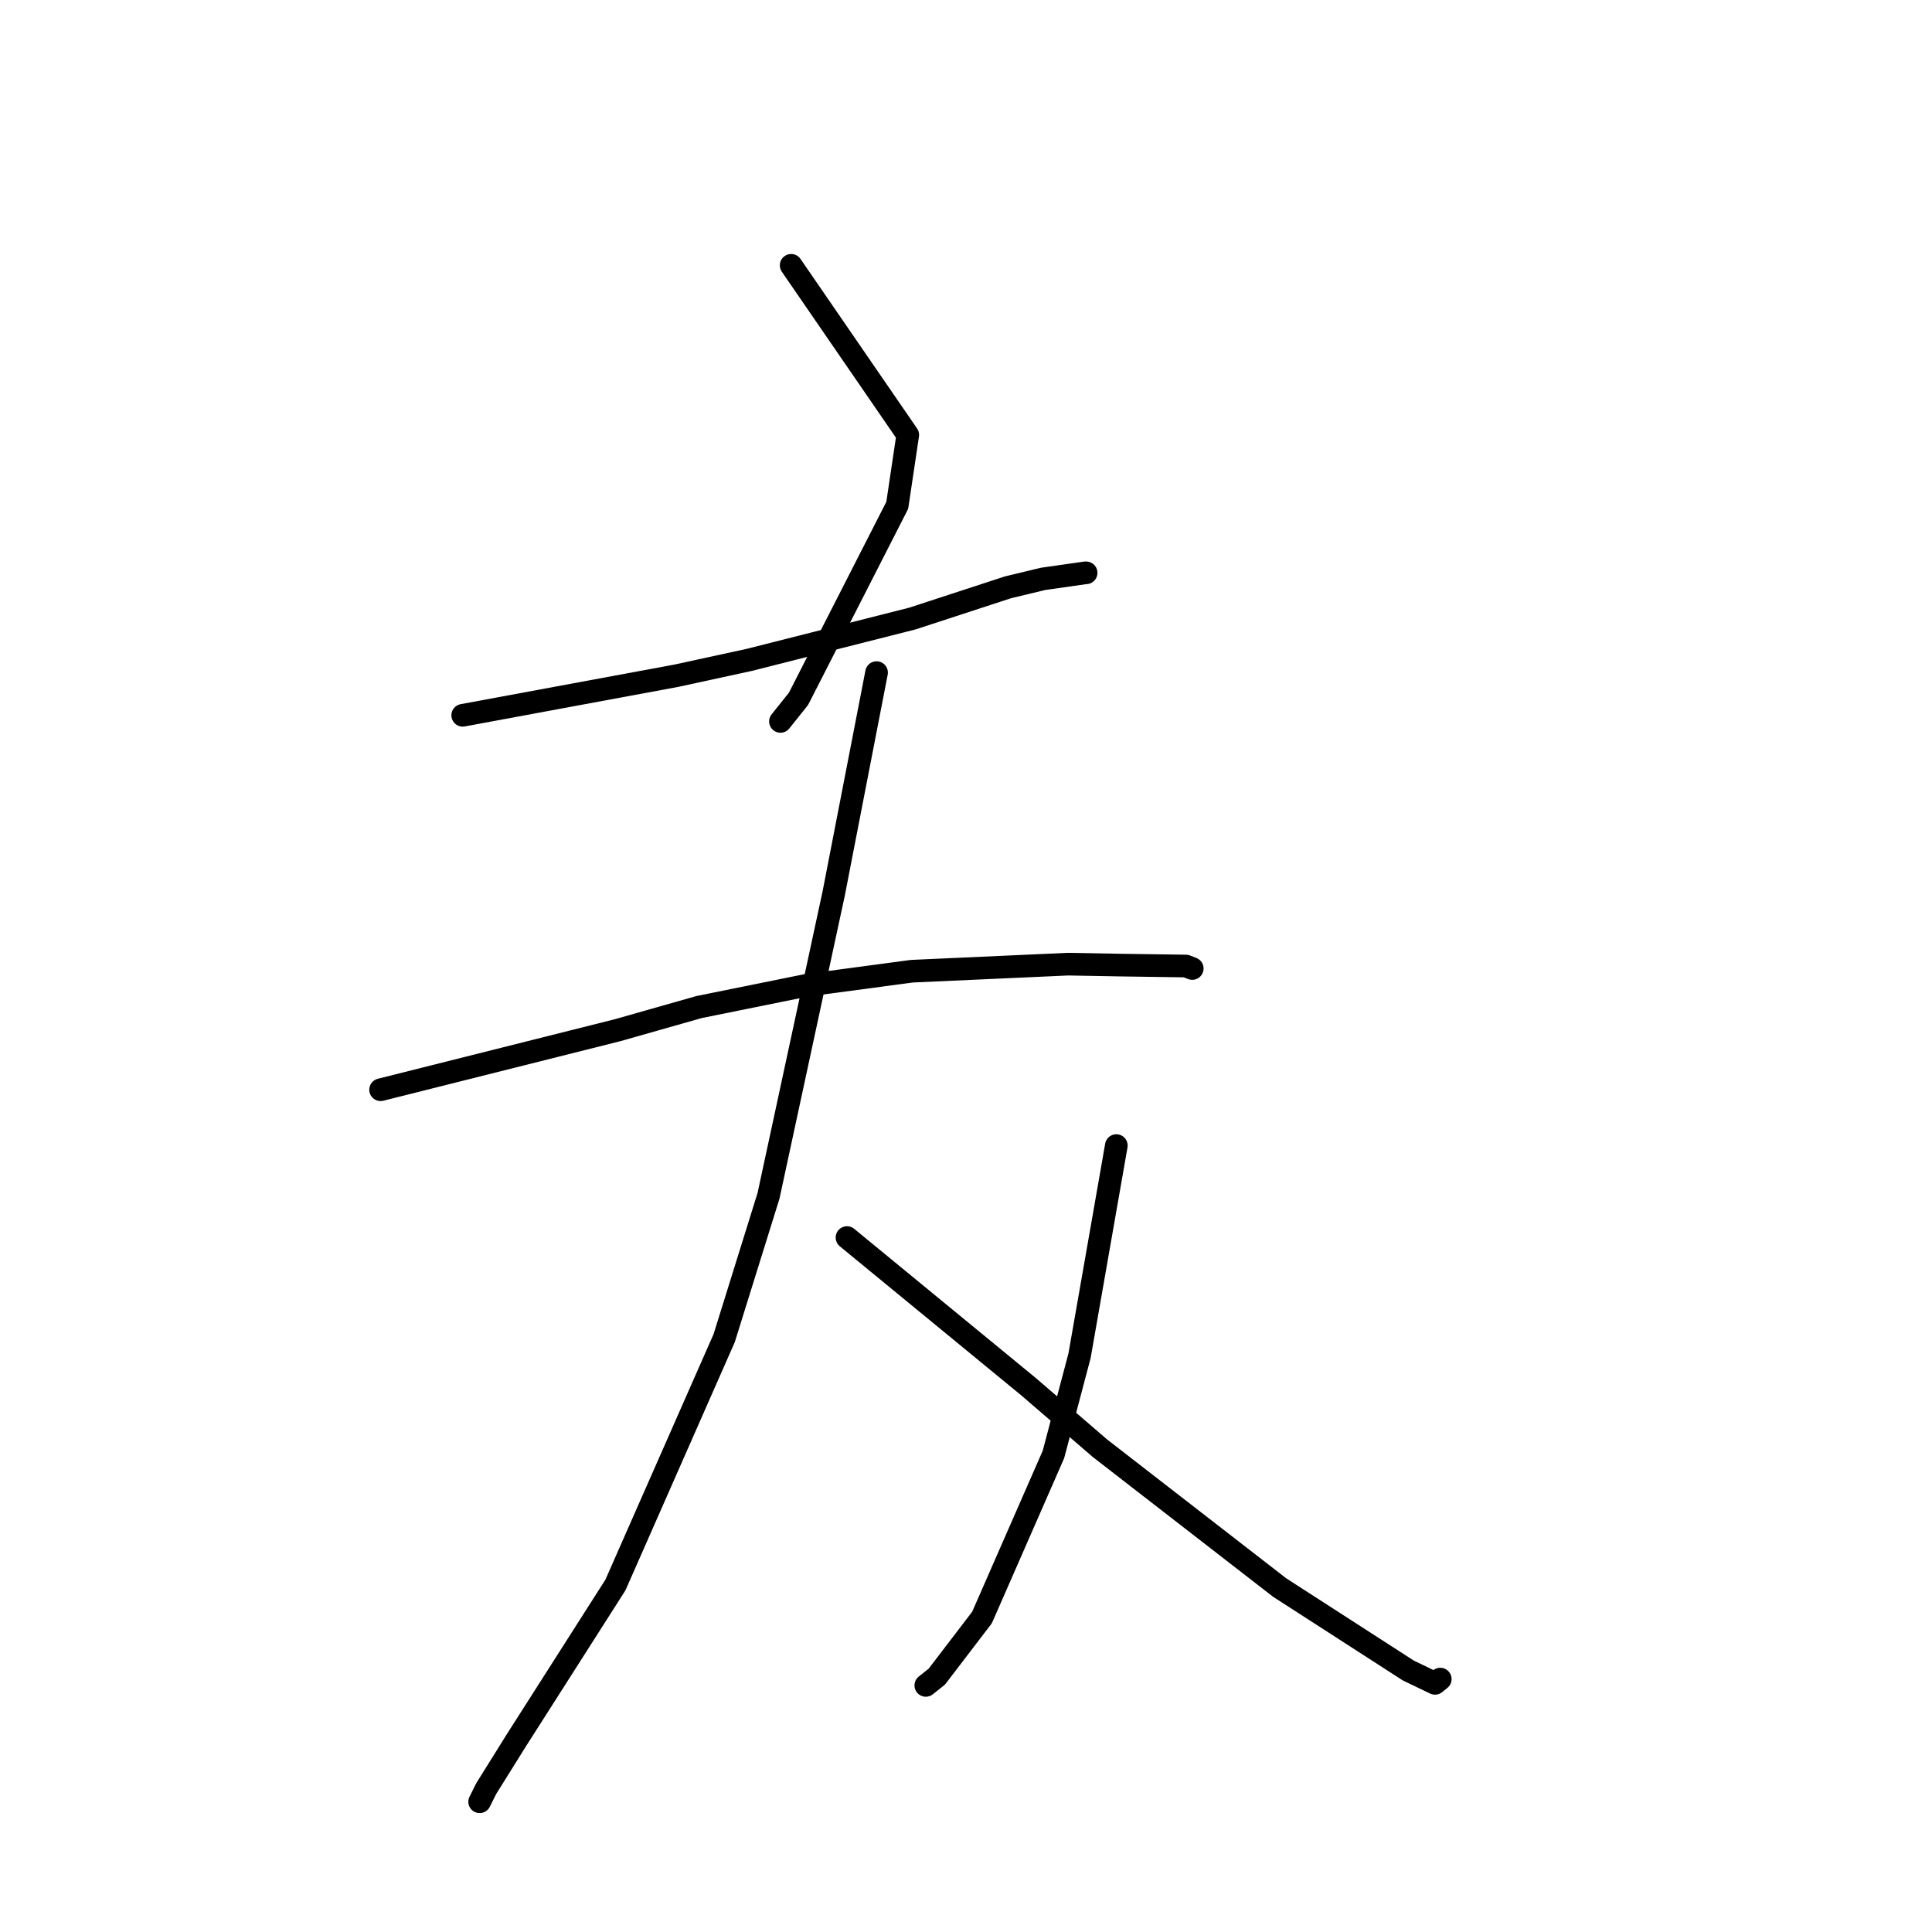 <?xml version="1.0" standalone="no"?>
    <svg width="256" height="256" xmlns="http://www.w3.org/2000/svg" version="1.1">
    <polyline stroke="black" stroke-width="3" stroke-linecap="round" fill="transparent" stroke-linejoin="round" points="104.833 35.157 120.282 57.627 118.891 66.957 105.806 92.598 103.414 95.591 " />
        <polyline stroke="black" stroke-width="3" stroke-linecap="round" fill="transparent" stroke-linejoin="round" points="61.311 94.782 89.629 89.535 99.302 87.433 120.889 81.963 133.564 77.822 138.211 76.704 143.79 75.907 143.881 75.904 143.906 75.903 143.916 75.903 " />
        <polyline stroke="black" stroke-width="3" stroke-linecap="round" fill="transparent" stroke-linejoin="round" points="50.431 144.397 81.818 136.511 92.636 133.438 106.868 130.558 120.816 128.692 141.523 127.755 148.491 127.881 157.143 128.004 157.906 128.303 157.967 128.327 157.979 128.331 " />
        <polyline stroke="black" stroke-width="3" stroke-linecap="round" fill="transparent" stroke-linejoin="round" points="116.149 89.124 110.47 118.388 101.834 158.445 95.96 177.302 81.55 210.017 68.441 230.567 64.429 236.994 63.636 238.583 63.556 238.742 " />
        <polyline stroke="black" stroke-width="3" stroke-linecap="round" fill="transparent" stroke-linejoin="round" points="112.232 163.982 136.3 183.755 145.752 191.9 169.558 210.355 186.612 221.354 190.147 223.053 190.79 222.53 190.843 222.487 " />
        <polyline stroke="black" stroke-width="3" stroke-linecap="round" fill="transparent" stroke-linejoin="round" points="147.92 151.796 143.047 179.631 139.585 192.728 130.124 214.324 124.136 222.161 122.674 223.325 " />
        </svg>